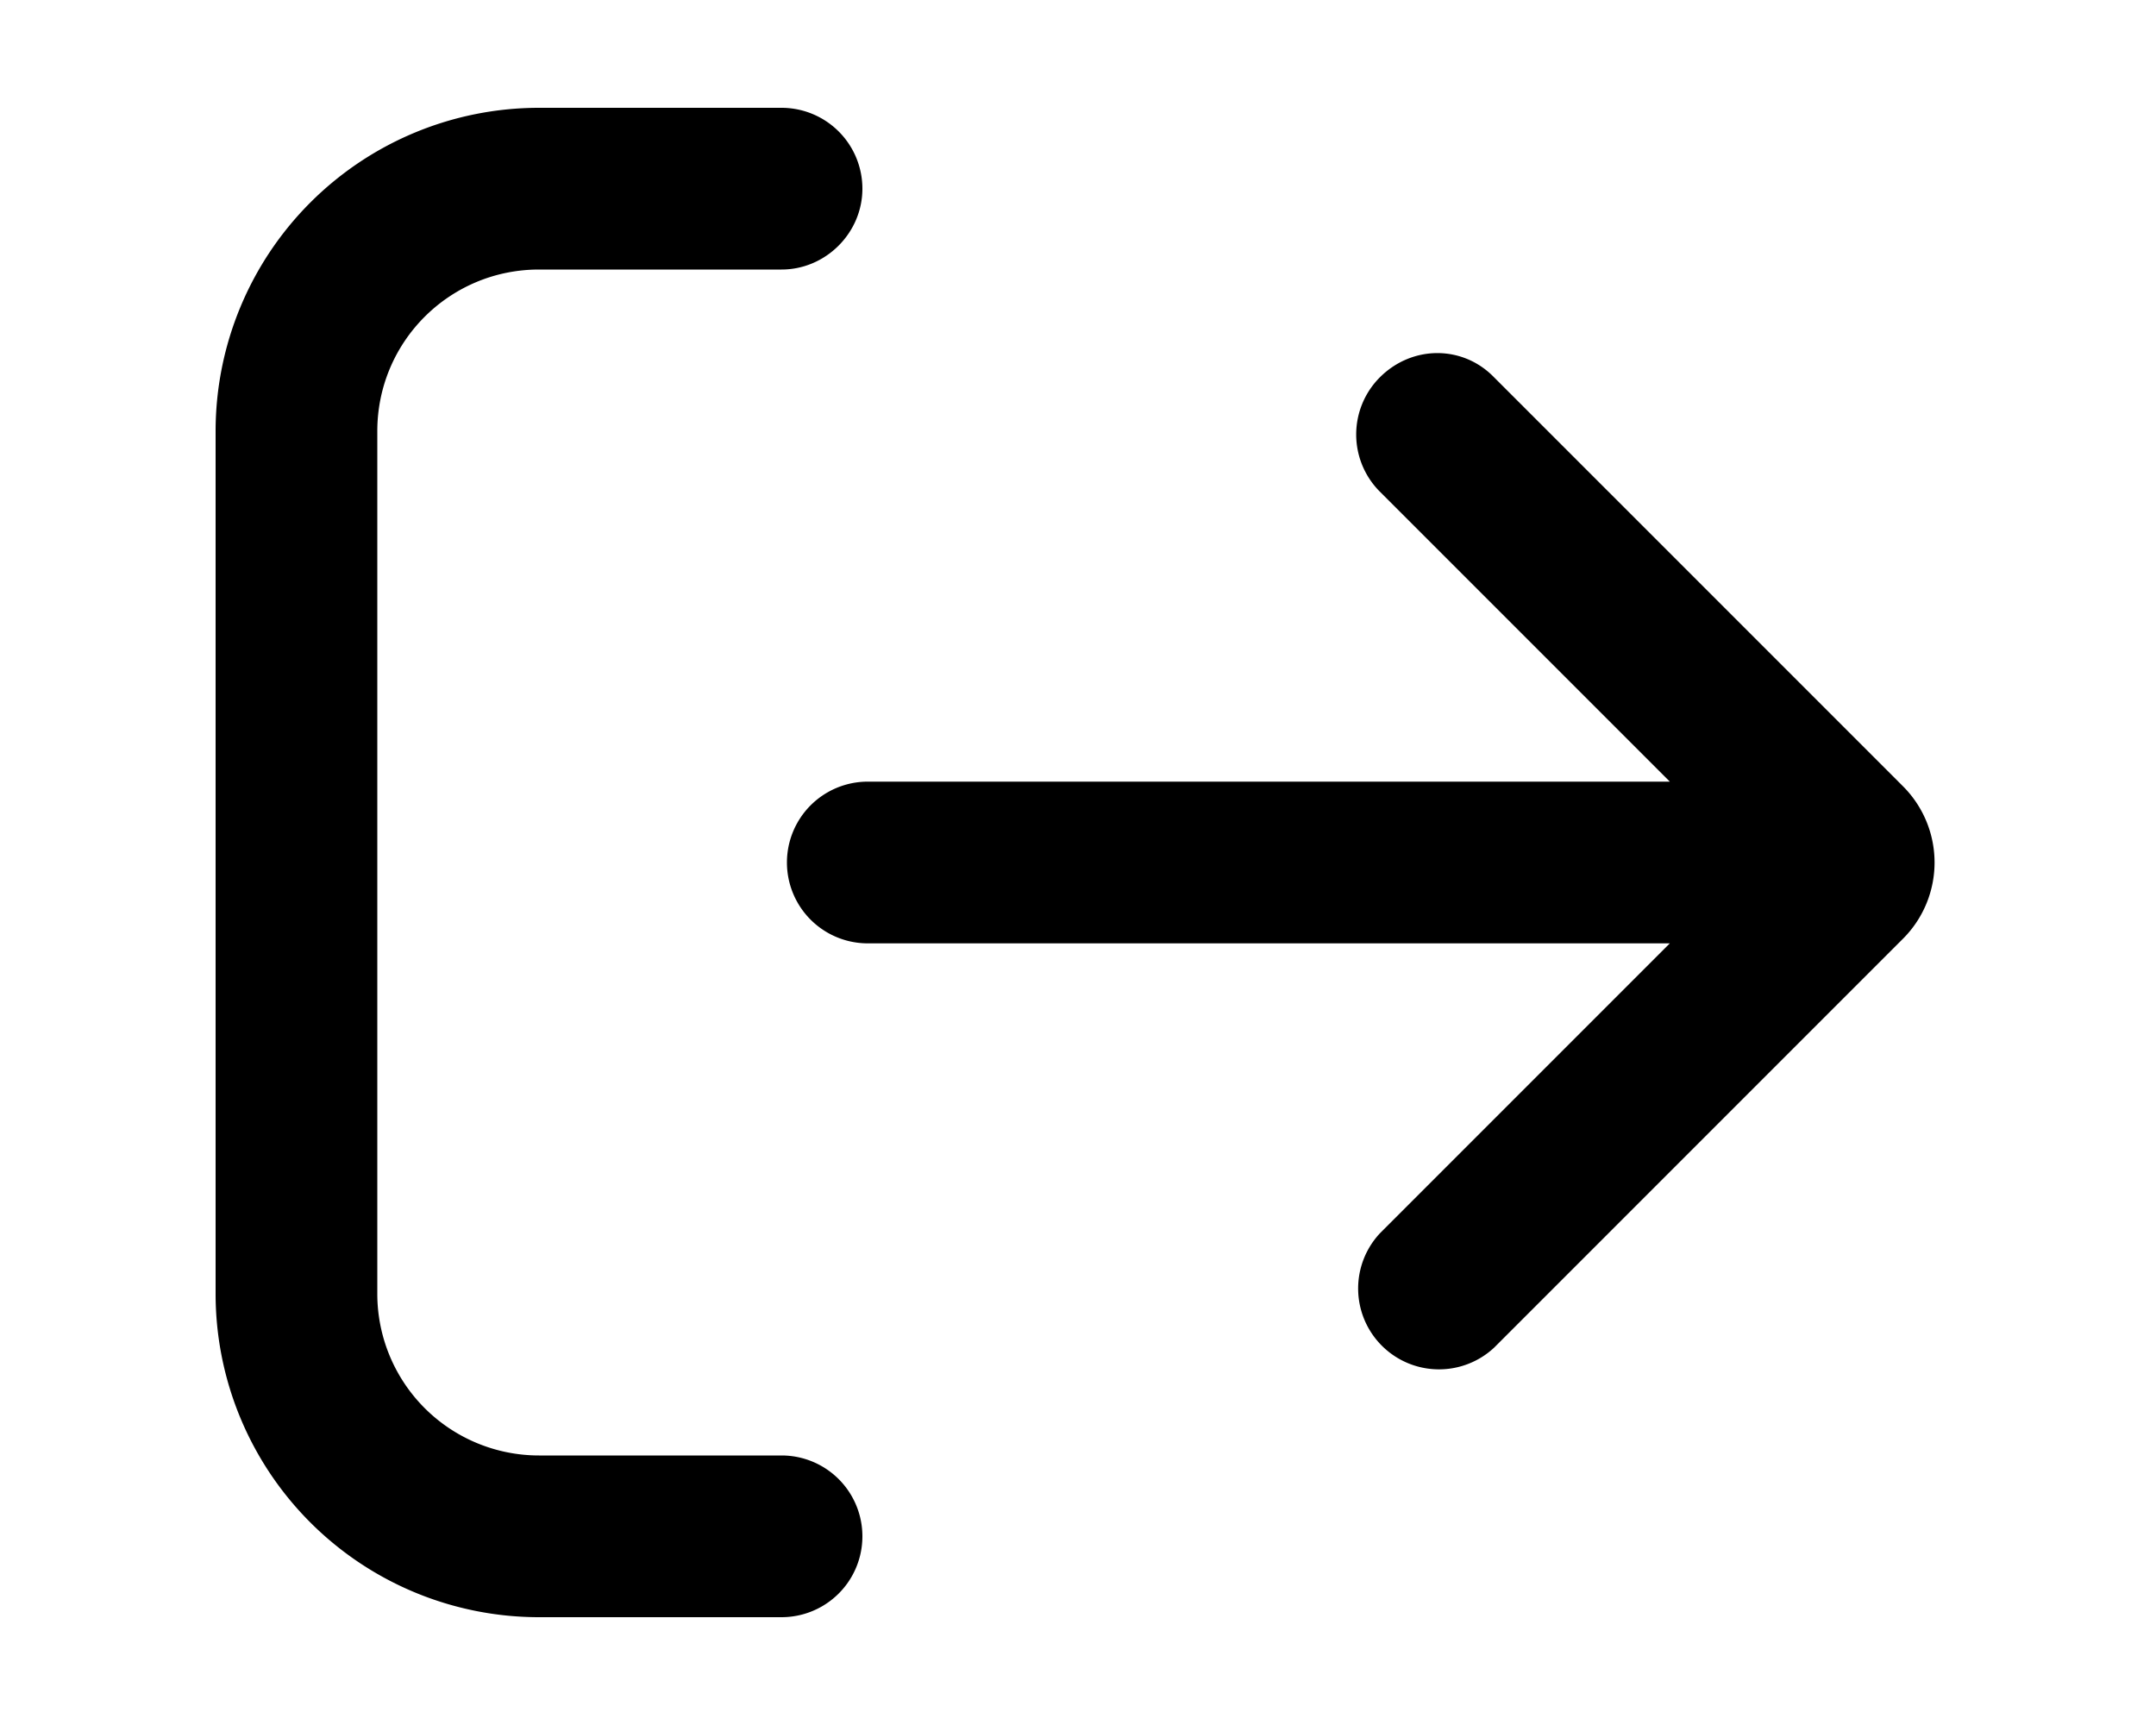 <svg xmlns="http://www.w3.org/2000/svg" viewBox="0 0 20 16" fill="currentColor"><path fill-rule="evenodd" d="M8 1.75A.75.75 0 0 0 7.25 1H5a3 3 0 0 0-3 3v8a3 3 0 0 0 3 3h2.25a.75.75 0 0 0 0-1.5H5A1.5 1.5 0 0 1 3.5 12V4c0-.83.67-1.5 1.5-1.5h2.25c.41 0 .75-.34.75-.75Z"/><path fill-rule="evenodd" d="M12.8 3.5c.3-.3.77-.3 1.06 0l3.8 3.8a1 1 0 0 1 0 1.4l-3.8 3.8a.75.75 0 0 1-1.06-1.06l2.69-2.69H8.05a.75.75 0 0 1 0-1.5h7.44L12.8 4.56a.75.75 0 0 1 0-1.06Z"/></svg>